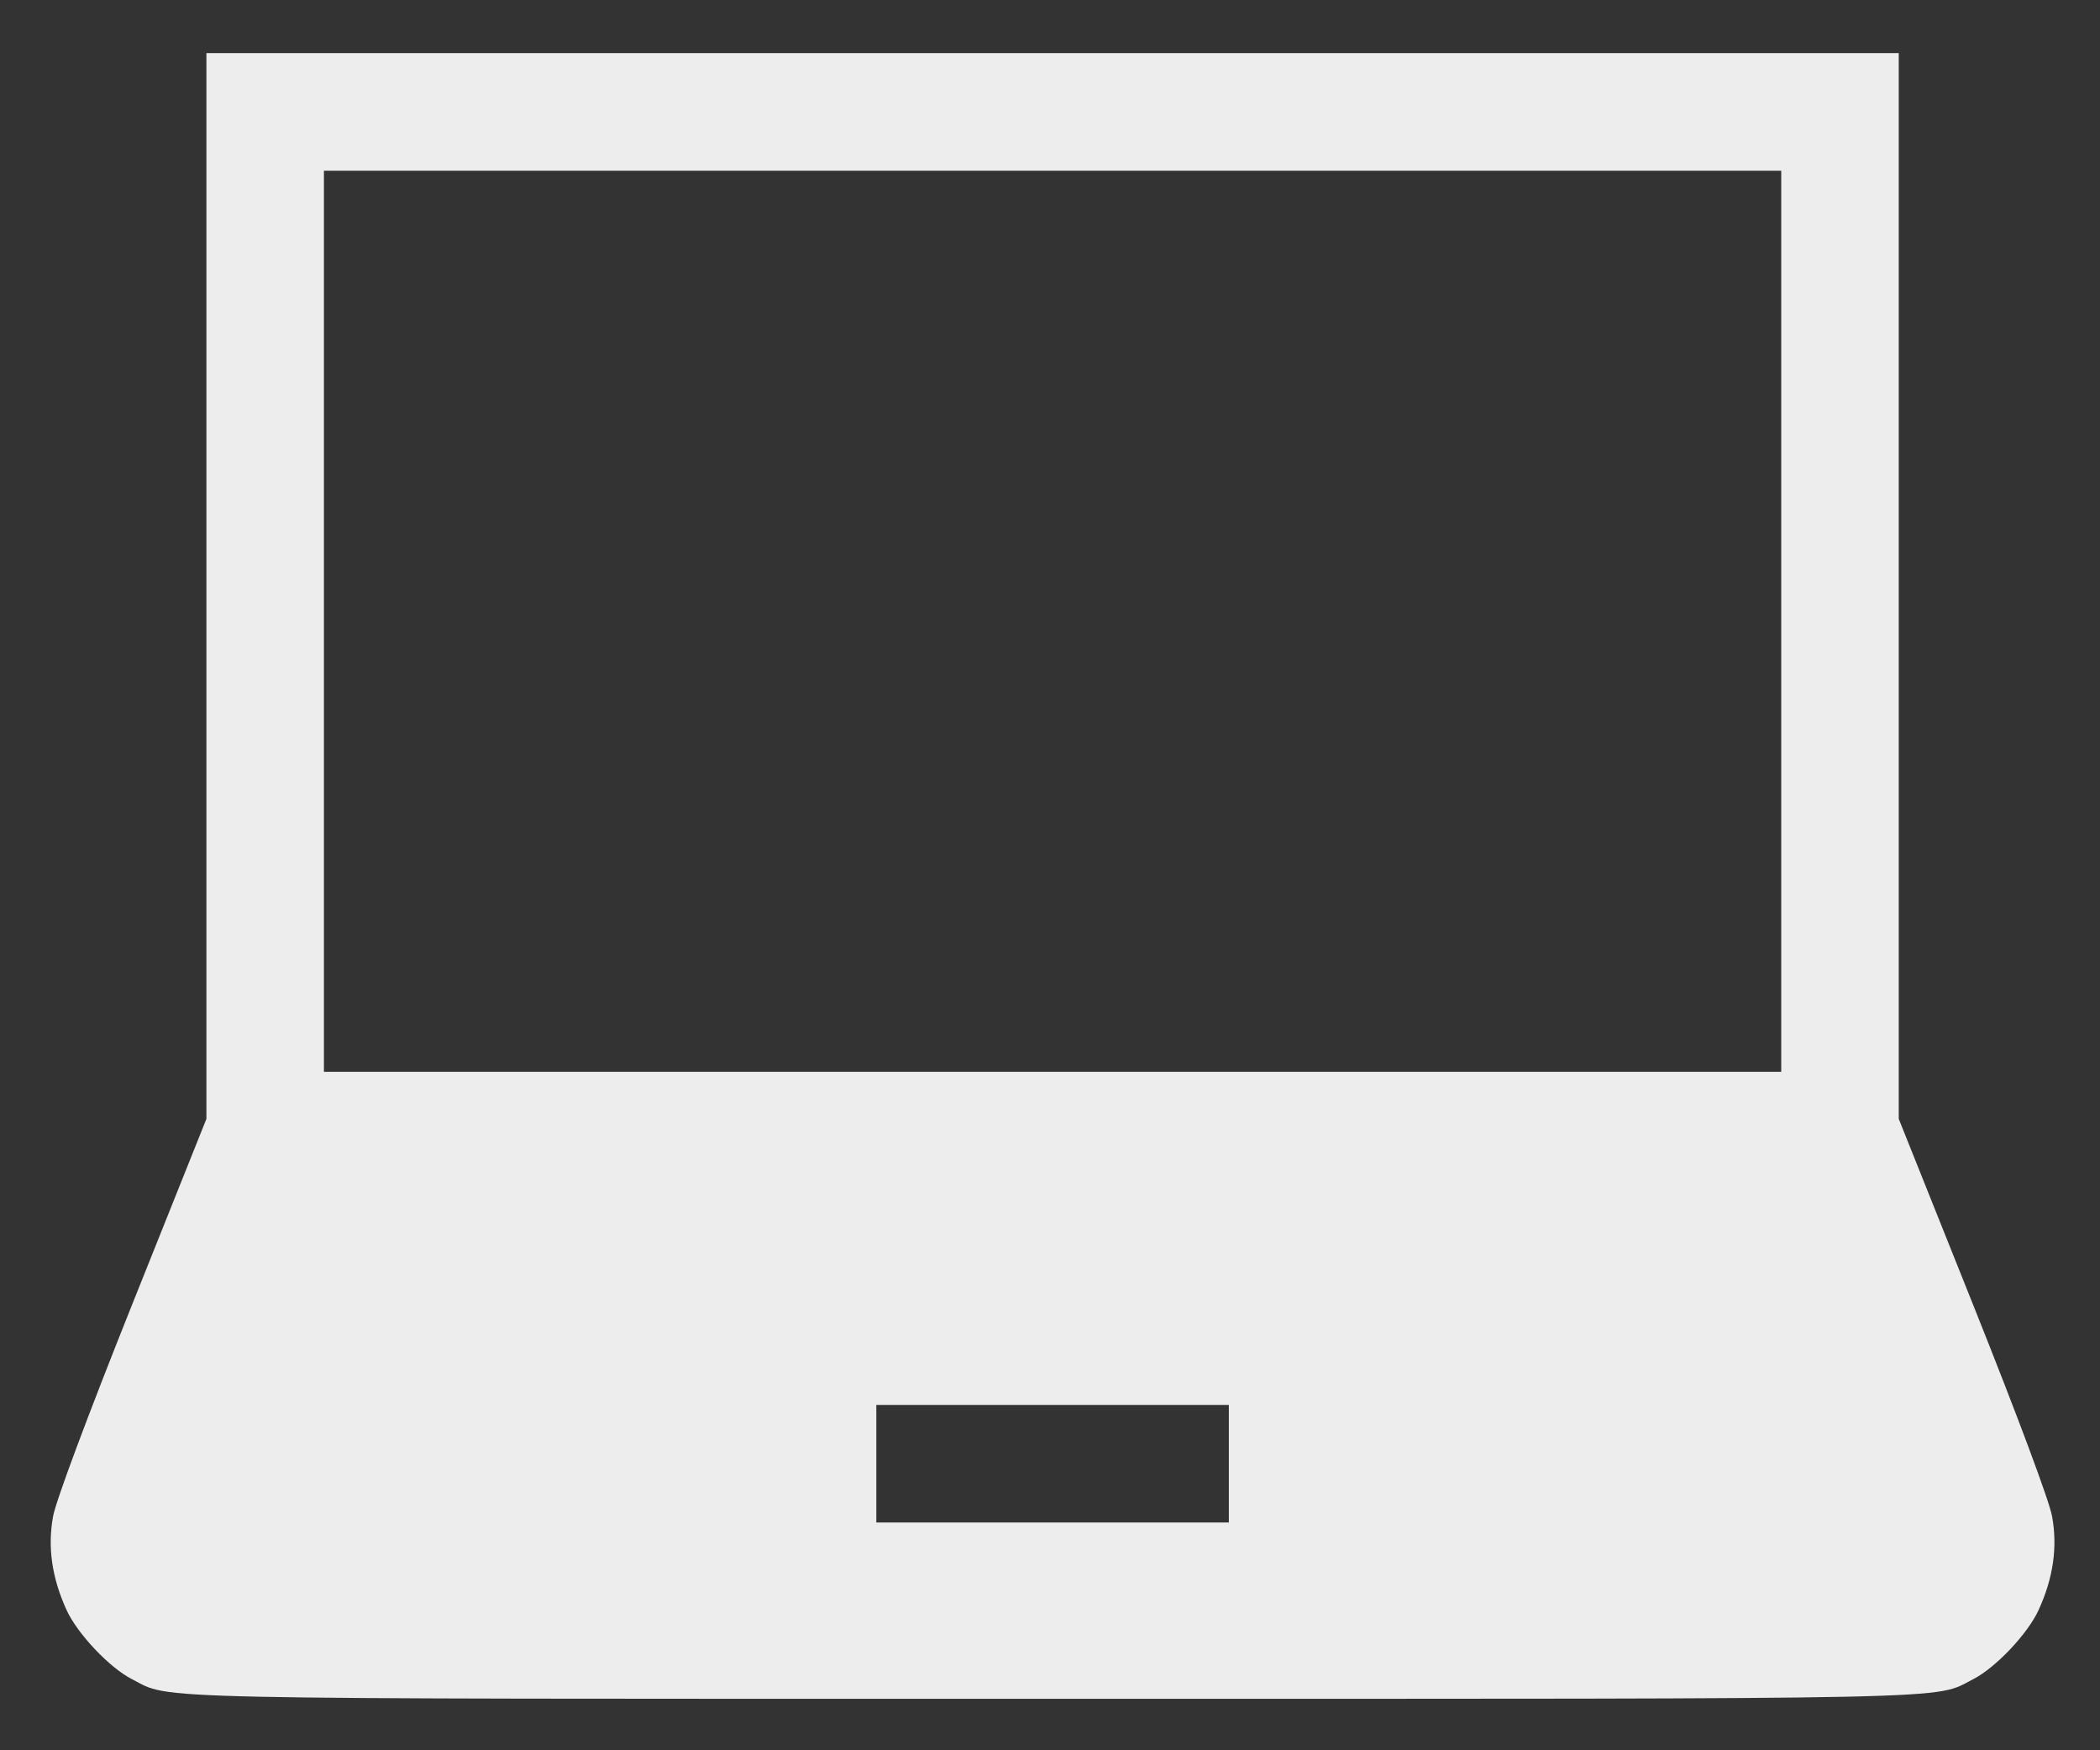 <svg width="24" height="20" viewBox="0 0 24 20" fill="none" xmlns="http://www.w3.org/2000/svg">
<rect x="0" y="0" width="24" height="20" fill="#333333" stroke="none"/>
<path fill-rule="evenodd" clip-rule="evenodd" d="M2.359 6.696V12.785L1.51 14.907C0.999 16.185 0.64 17.147 0.607 17.325C0.542 17.677 0.593 18.031 0.761 18.398C0.885 18.669 1.253 19.058 1.509 19.188C1.969 19.423 1.431 19.412 12.03 19.412C22.628 19.412 22.09 19.423 22.55 19.188C22.806 19.058 23.174 18.669 23.298 18.398C23.466 18.031 23.517 17.677 23.452 17.325C23.419 17.147 23.06 16.185 22.549 14.907L21.7 12.785V6.696V0.607H12.03H2.359V6.696ZM20.357 7.099V12.248H12.03H3.702V7.099V1.951H12.03H20.357V7.099ZM14.044 16.725V17.397H12.03H10.015V16.725V16.054H12.03H14.044V16.725Z" fill="#EDEDED"/>
</svg>
